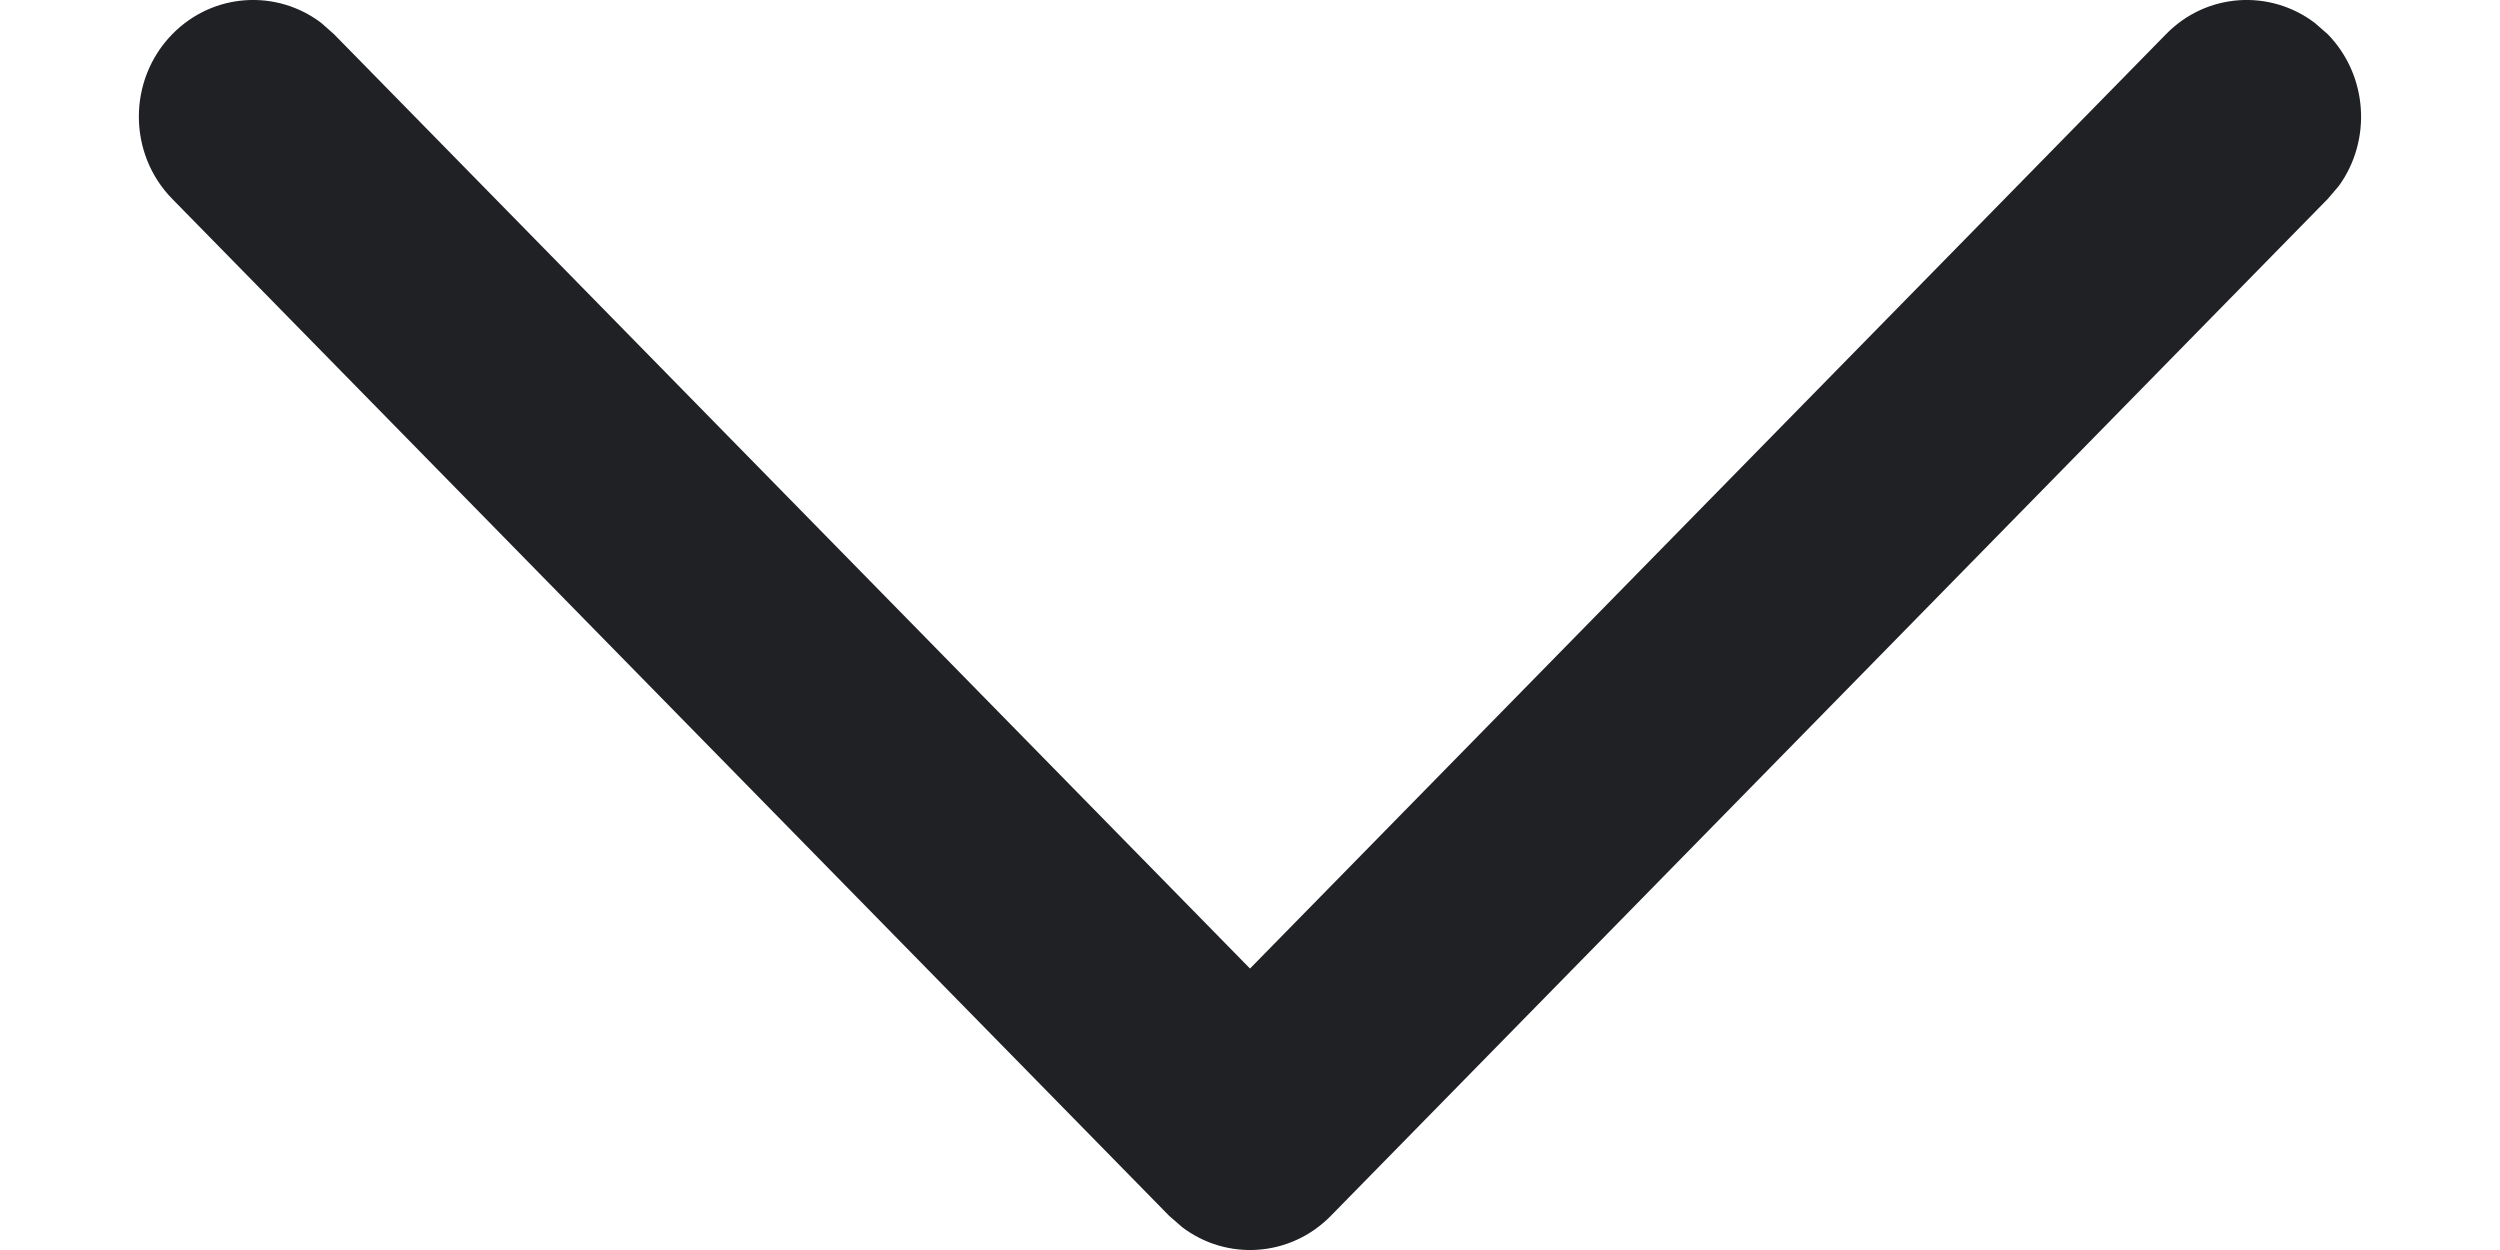 <svg width="12" height="6" viewBox="0 0 12 6" fill="none" xmlns="http://www.w3.org/2000/svg">
<path d="M0.827 0.164C1.022 -0.035 1.327 -0.053 1.542 0.11L1.603 0.164L6 4.649L10.397 0.164C10.591 -0.035 10.896 -0.053 11.111 0.11L11.173 0.164C11.367 0.363 11.385 0.674 11.226 0.893L11.173 0.955L6.388 5.836C6.193 6.035 5.888 6.053 5.674 5.89L5.612 5.836L0.827 0.955C0.613 0.737 0.613 0.383 0.827 0.164Z" fill="#1F2125"/>
</svg>
